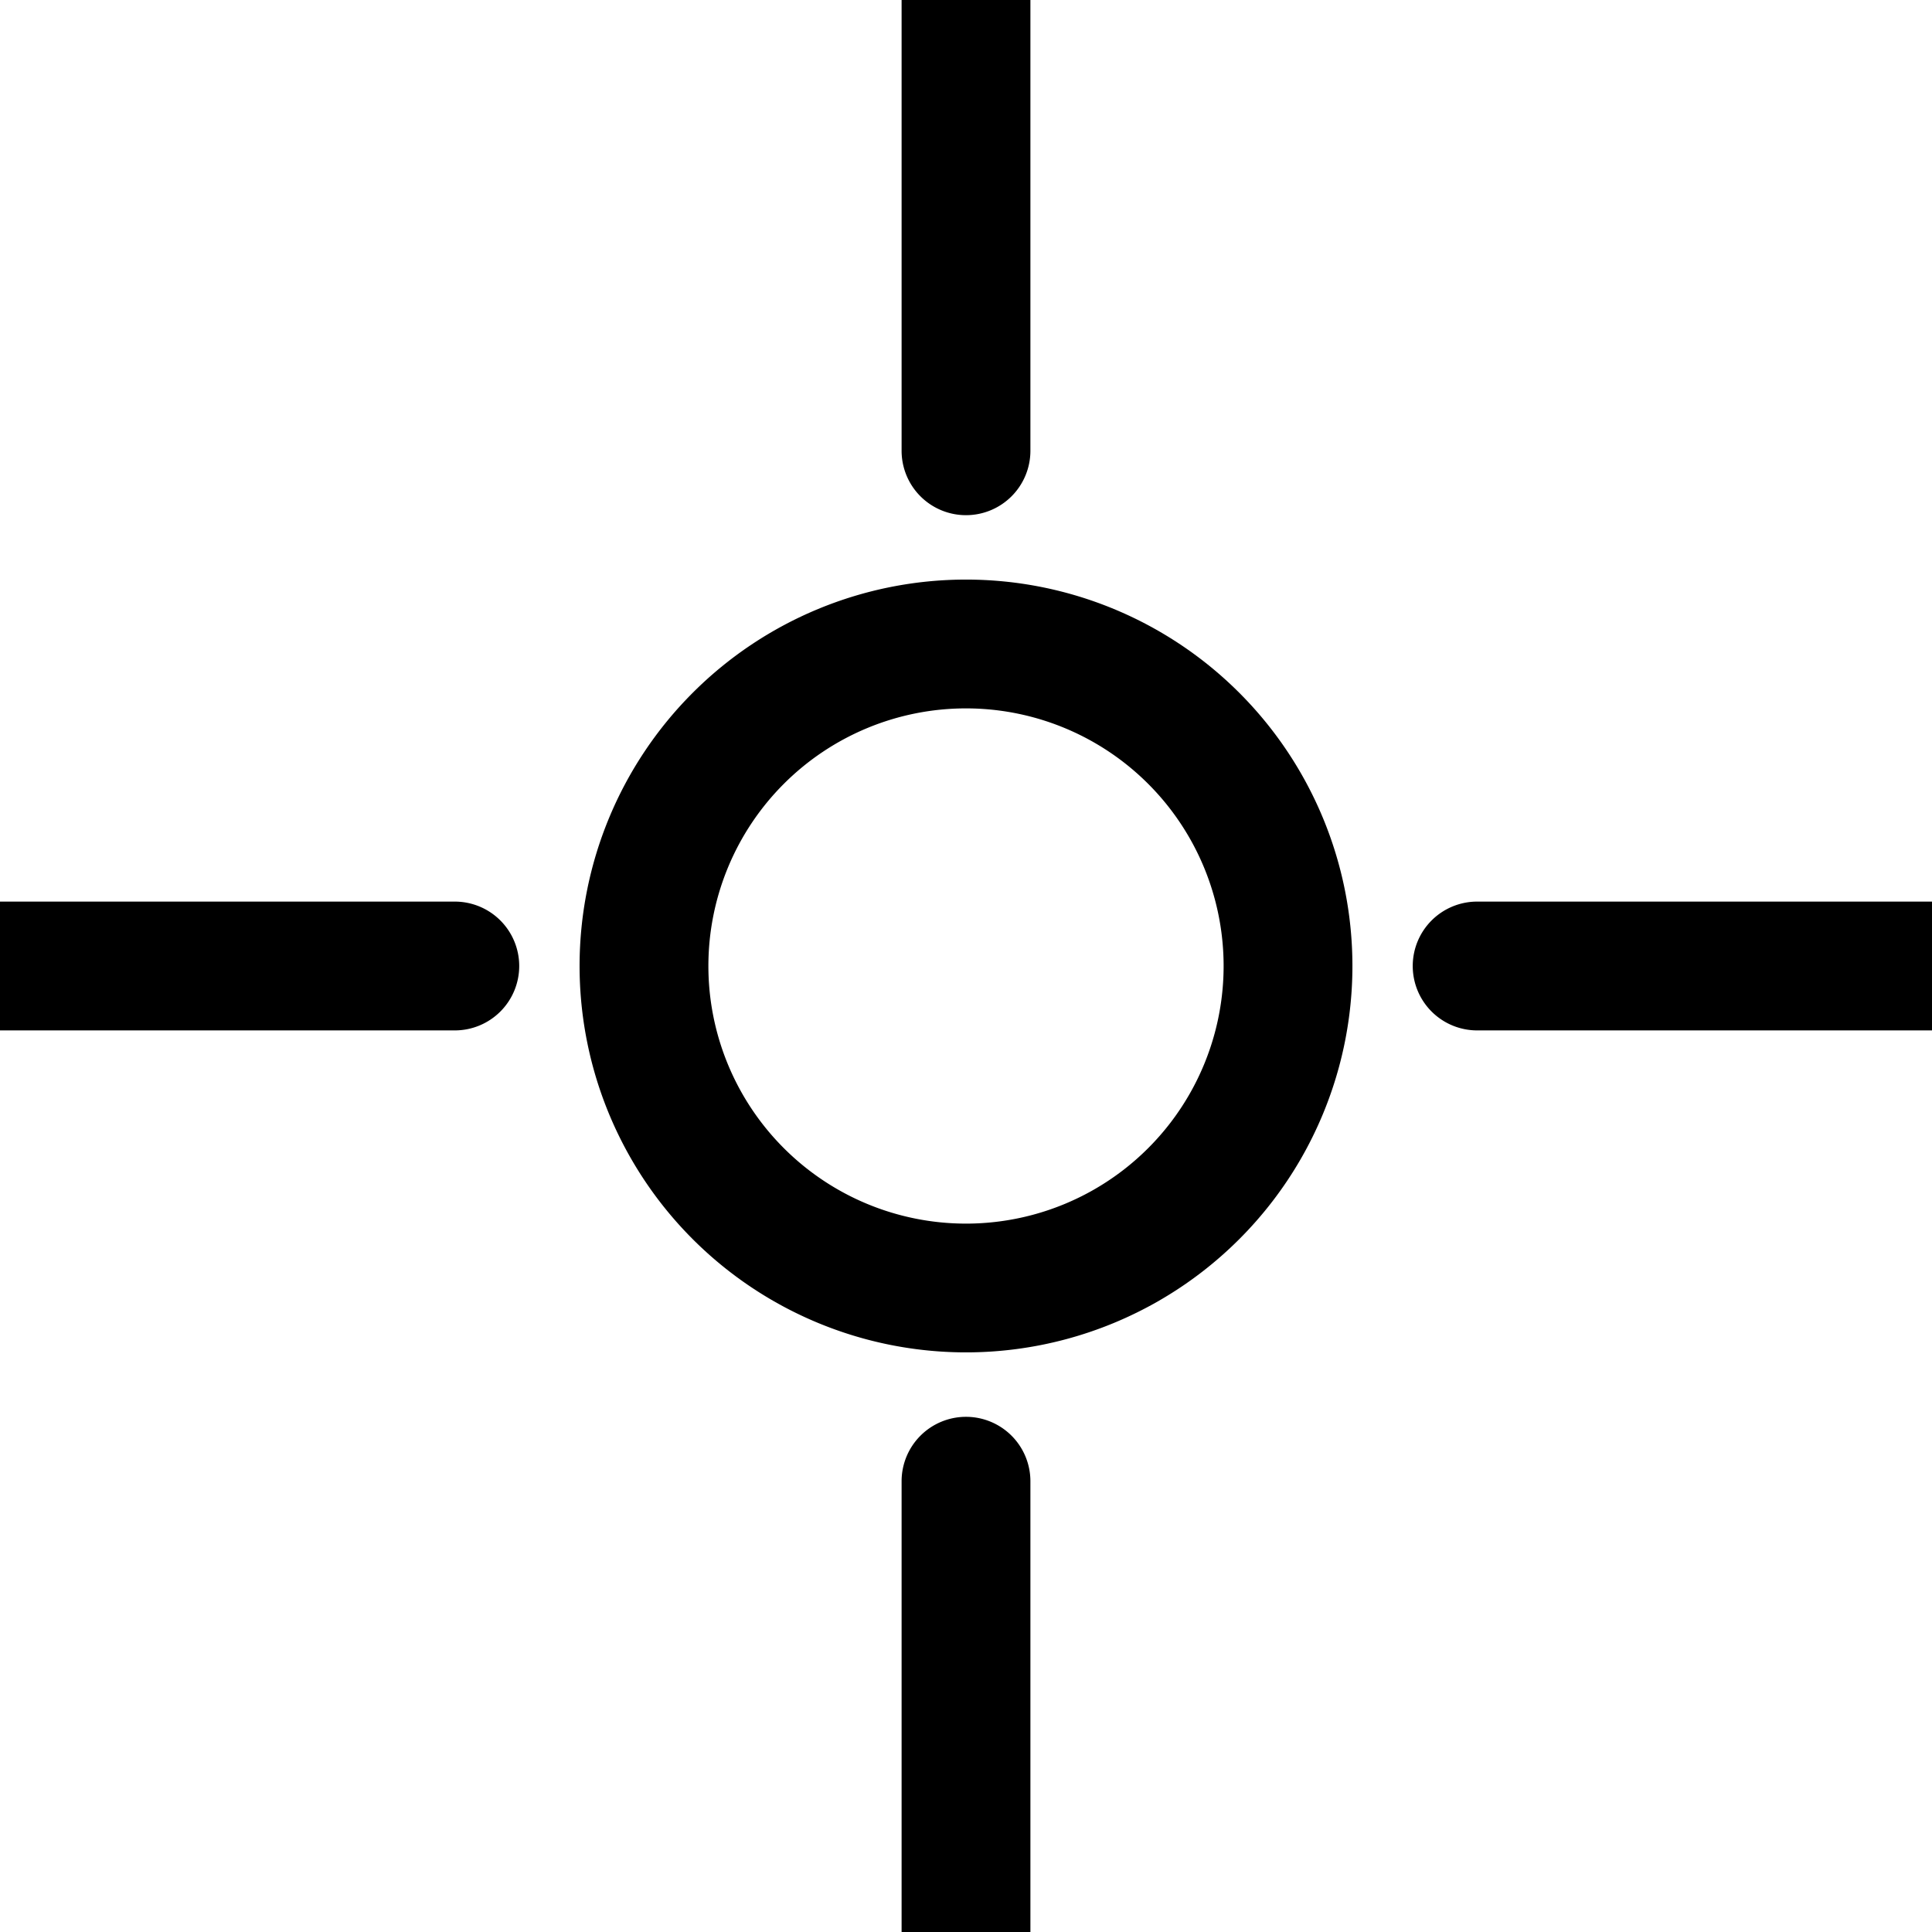 <?xml version="1.0" encoding="UTF-8" standalone="no"?>
<!-- Created with Inkscape (http://www.inkscape.org/) -->

<svg
   width="39.688mm"
   height="39.688mm"
   viewBox="0 0 39.688 39.688"
   version="1.1"
   id="svg1"
   xmlns="http://www.w3.org/2000/svg"
   xmlns:svg="http://www.w3.org/2000/svg">
  <defs
     id="defs1" />
  <g
     id="layer1"
     transform="translate(578.693,-82.797)">
    <rect
       style="fill:none;stroke-width:0.009;stroke-linejoin:round"
       id="rect140"
       width="39.688"
       height="39.688"
       x="-578.693"
       y="82.797" />
    <path
       id="path140"
       style="fill:#000000;stroke-width:0.015;stroke-linejoin:round"
       d="m -560.172,82.797 v 9.26 a 1.323,1.323 0 0 0 1.323,1.323 1.323,1.323 0 0 0 1.323,-1.323 v -9.26 z m 1.323,11.906 a 7.938,7.938 0 0 0 -7.938,7.937 7.938,7.938 0 0 0 7.938,7.938 7.938,7.938 0 0 0 7.938,-7.938 7.938,7.938 0 0 0 -7.938,-7.937 z m 0,2.646 a 5.292,5.292 0 0 1 5.292,5.292 5.292,5.292 0 0 1 -5.292,5.292 5.292,5.292 0 0 1 -5.292,-5.292 5.292,5.292 0 0 1 5.292,-5.292 z m -19.844,3.969 v 2.646 h 9.343 a 1.323,1.323 0 0 0 1.323,-1.323 1.323,1.323 0 0 0 -1.323,-1.323 z m 30.344,0 a 1.323,1.323 0 0 0 -1.323,1.323 1.323,1.323 0 0 0 1.323,1.323 h 9.344 v -2.646 z m -10.5,10.584 a 1.323,1.323 0 0 0 -1.323,1.323 v 9.26 h 2.646 v -9.26 a 1.323,1.323 0 0 0 -1.323,-1.323 z" />
  </g>
</svg>

